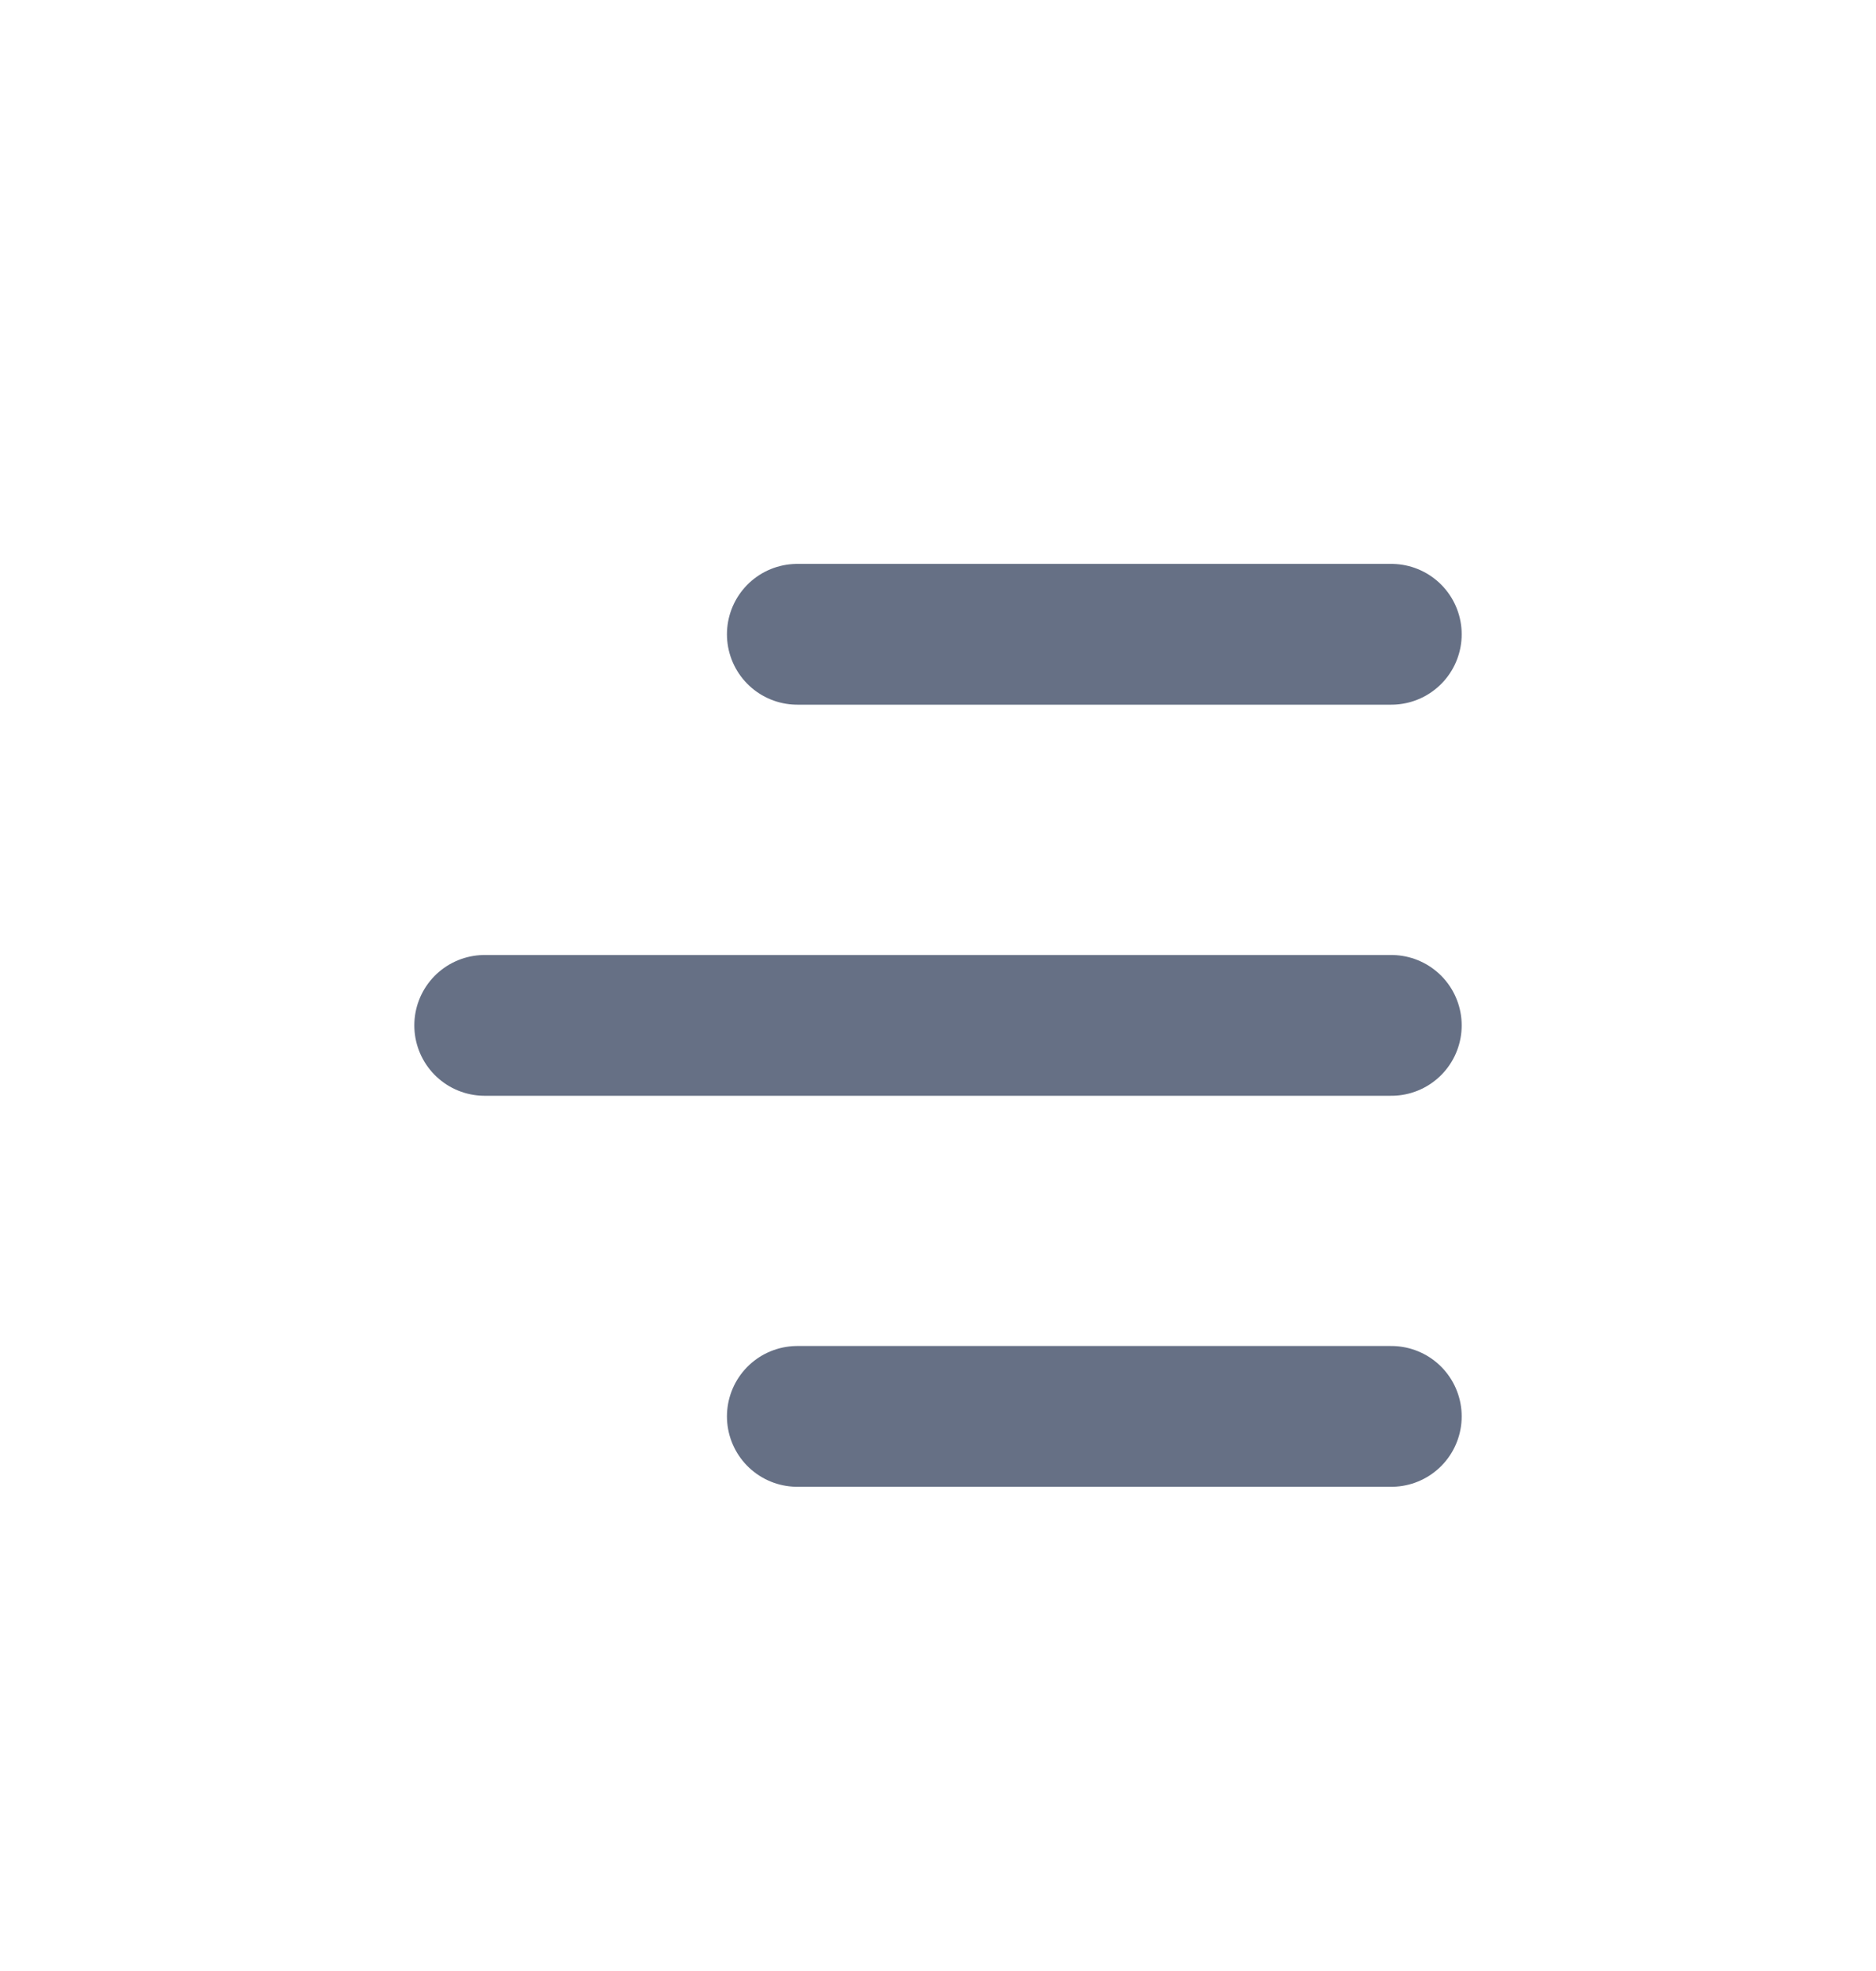 <svg width="20" height="21" viewBox="0 0 20 21" fill="none" xmlns="http://www.w3.org/2000/svg">
<path d="M8.5 6.758H14.833M8.5 15.091H14.833M5.167 10.925H14.833" stroke="#667085" stroke-width="1.5" stroke-linecap="round" stroke-linejoin="round"/>
</svg>
